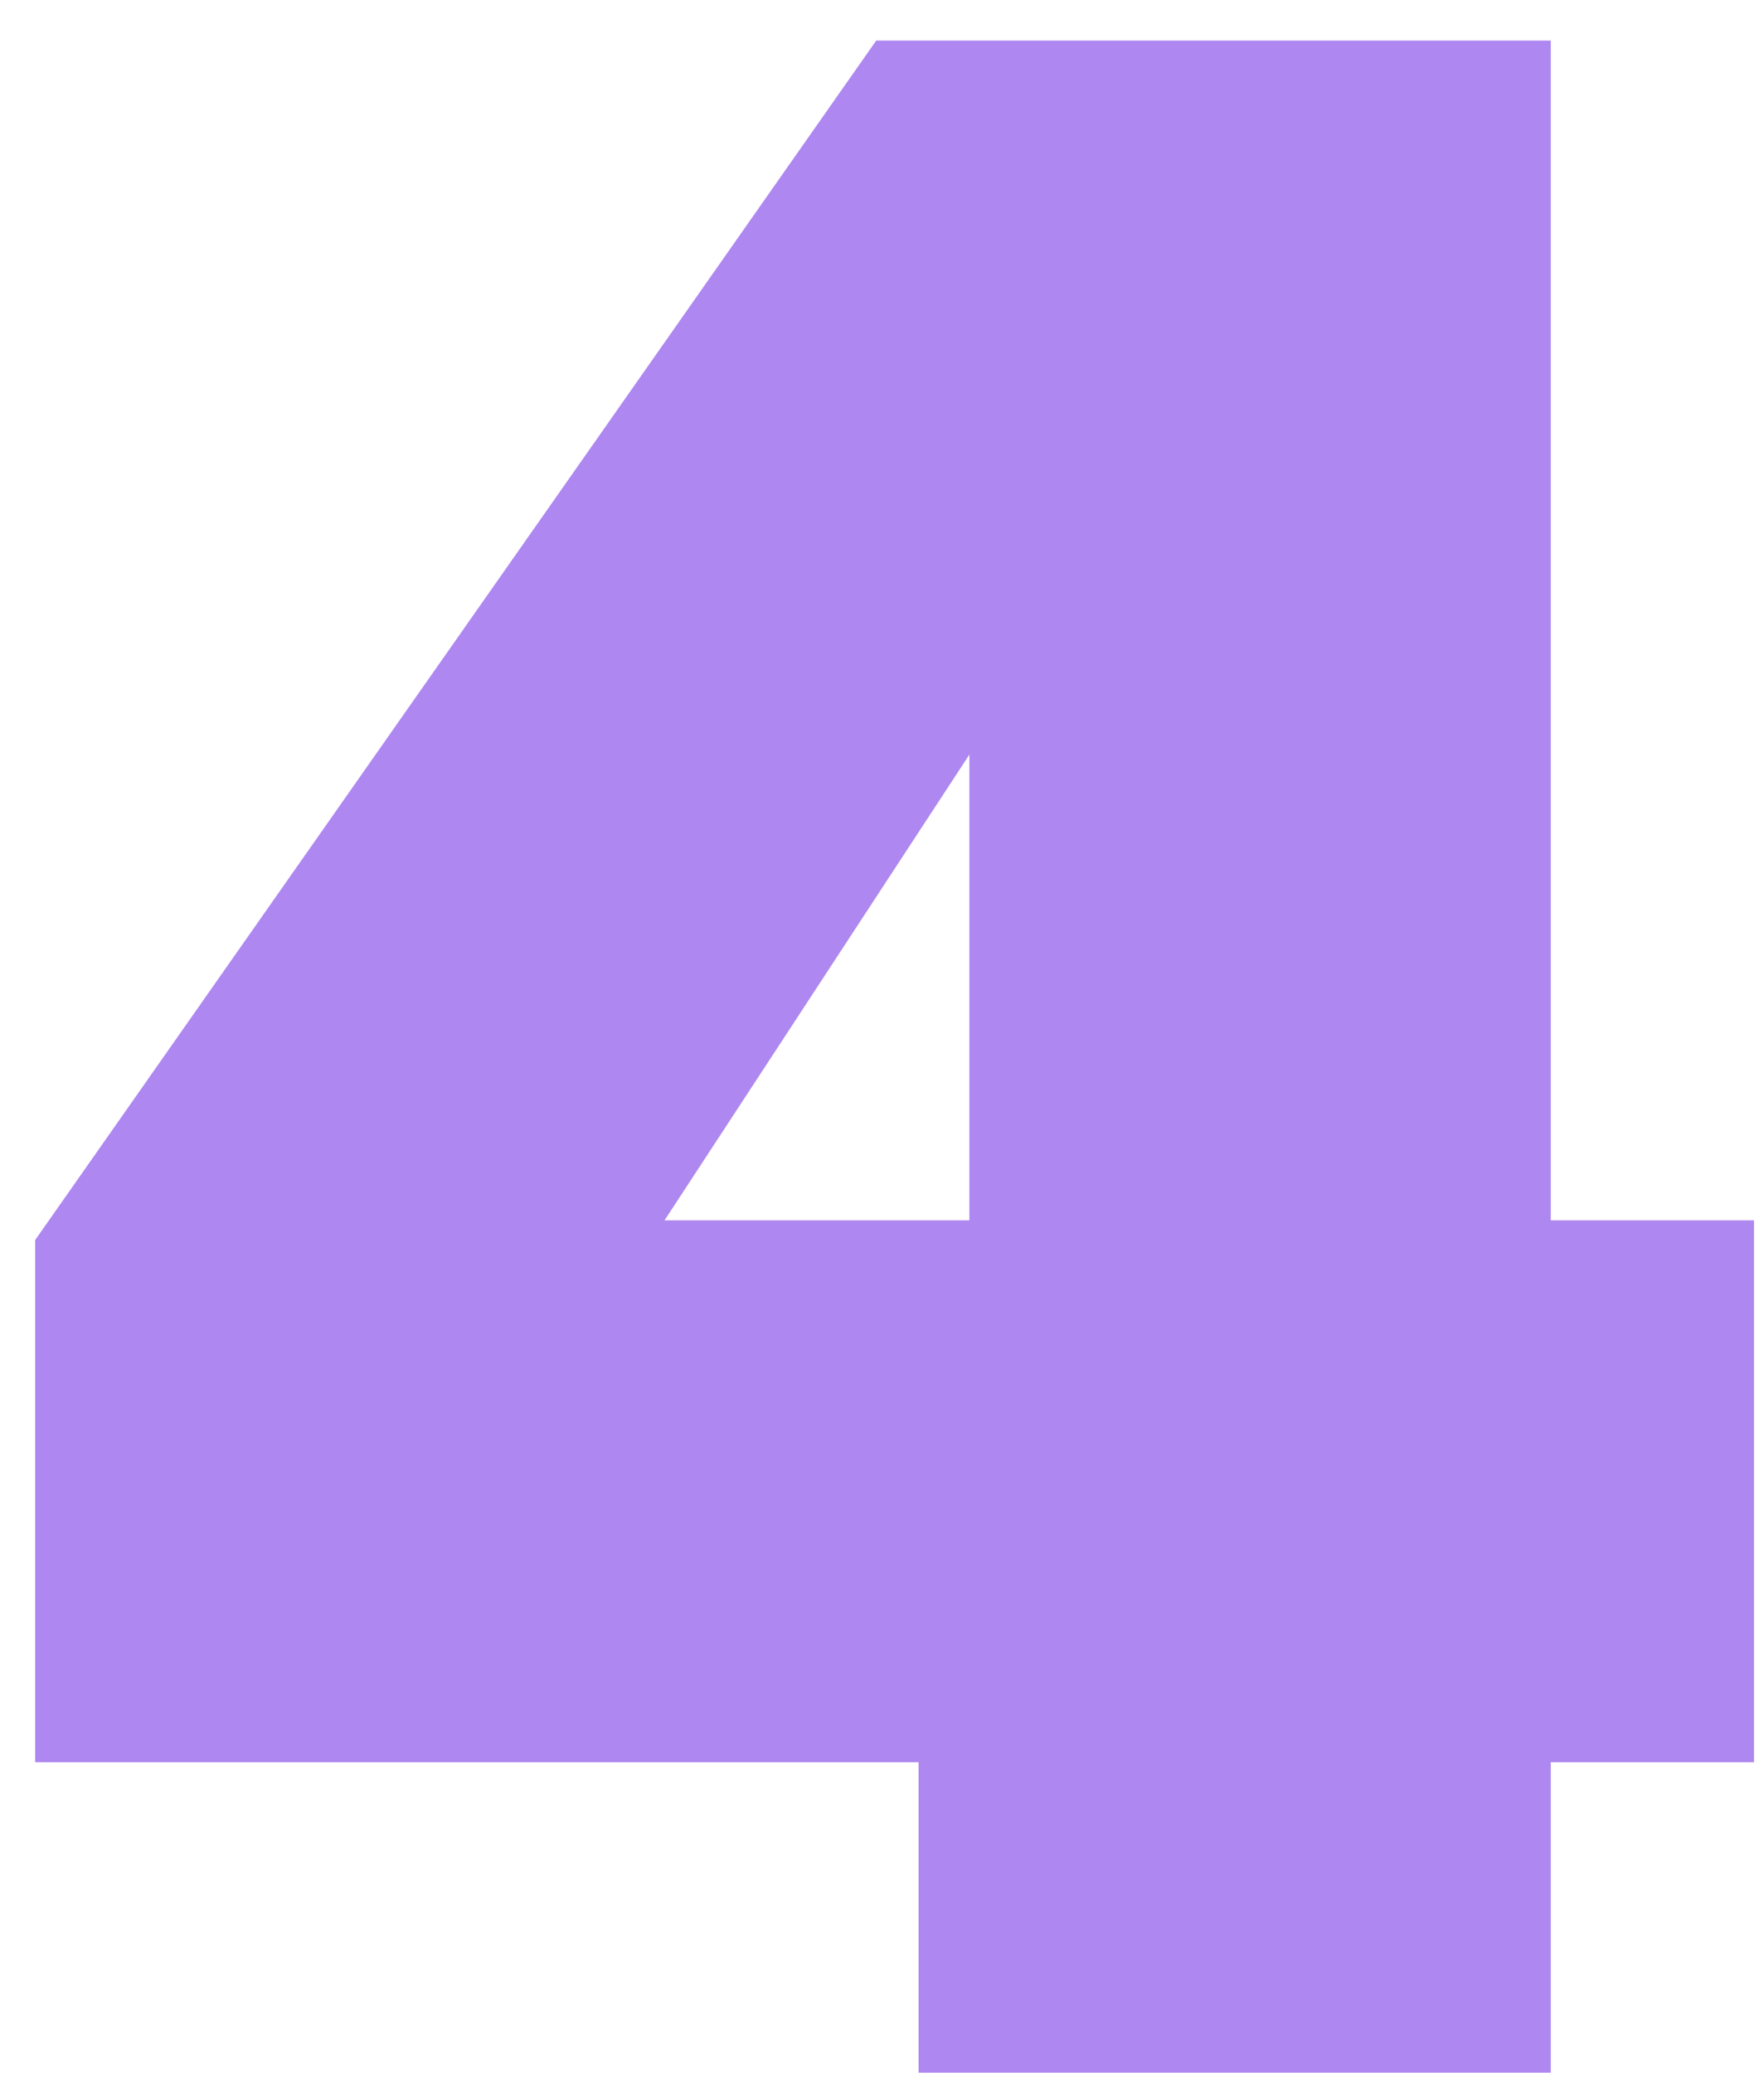 <svg width="40" height="47" viewBox="0 0 40 47" fill="none" xmlns="http://www.w3.org/2000/svg">
<path d="M0.797 39.96V28.12L19.869 0.92H35.165V27.672H39.773V39.96H35.165V47H20.829V39.96H0.797ZM21.981 17.112L15.069 27.672H21.981V17.112Z" fill="#AE87F0"/>
</svg>
